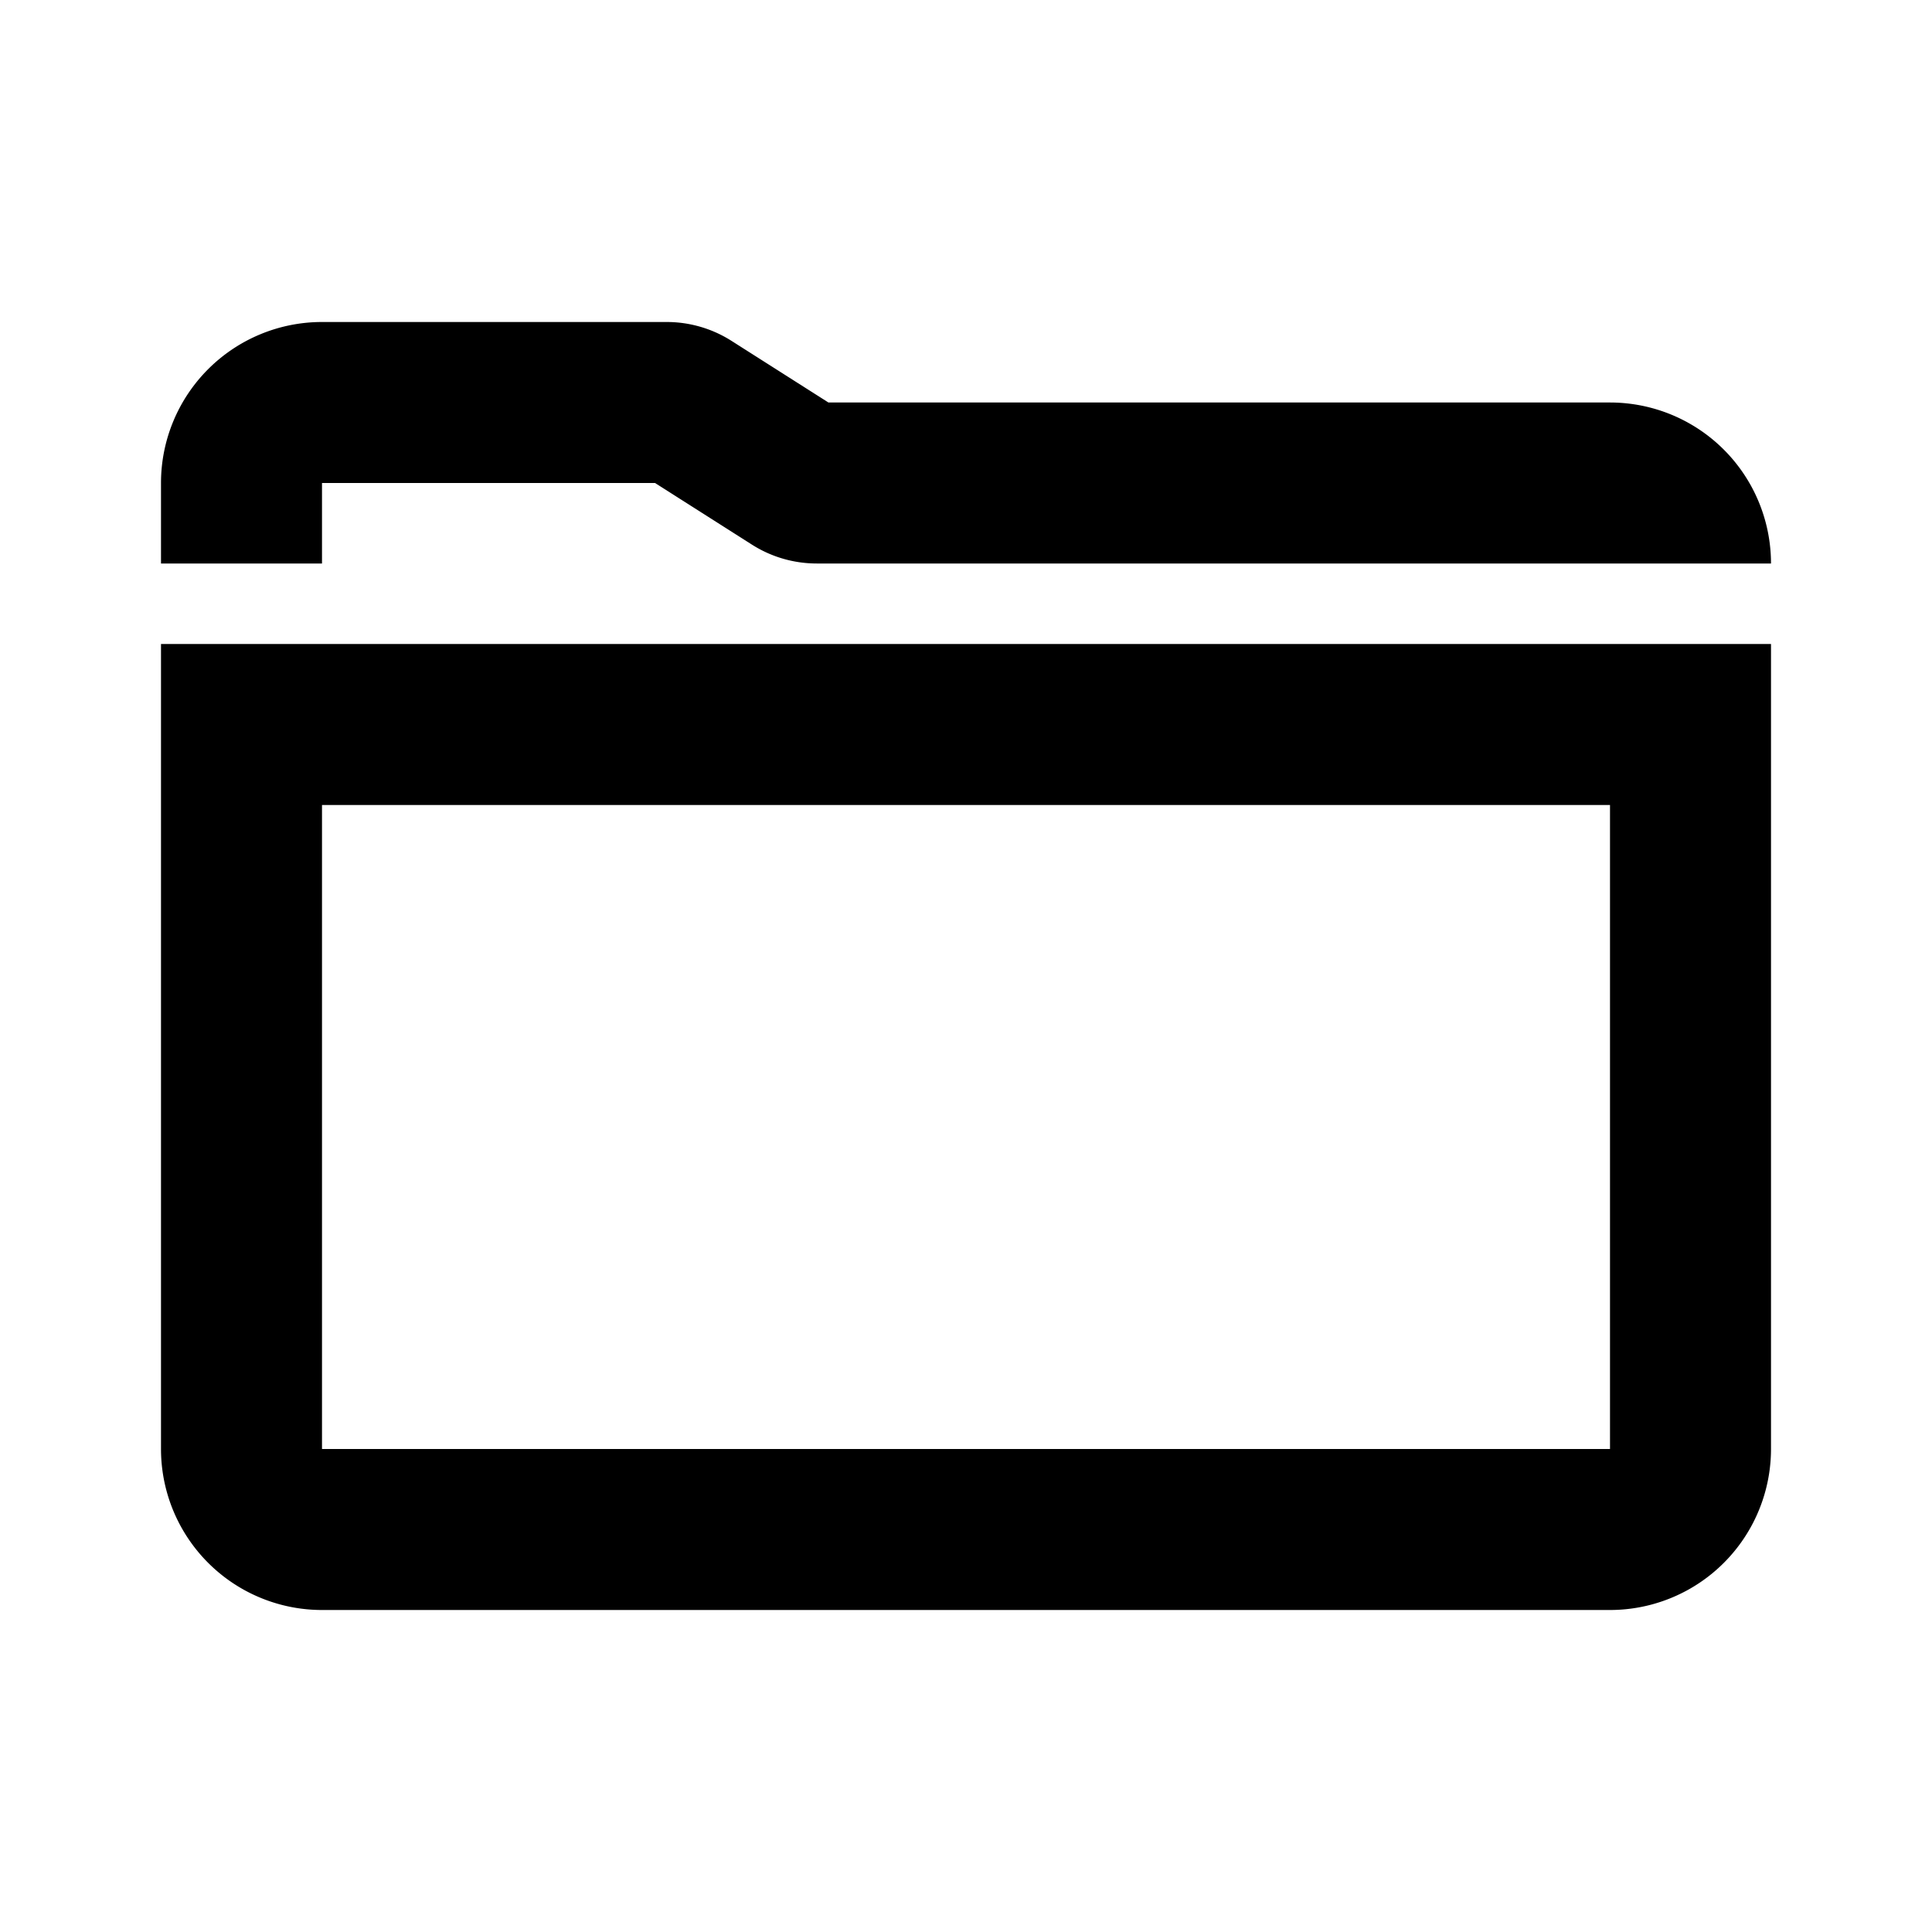 <svg xmlns="http://www.w3.org/2000/svg" width="24" height="24" viewBox="0 0 24 24" fill="currentColor"><path d="M2 6a2 2 0 0 1 2-2h4.283a1.5 1.5 0 0 1 .805.235L10.291 5H20a2 2 0 0 1 2 2H10.146a1.5 1.5 0 0 1-.806-.235L8.137 6H4v1H2V6z"></path><path fill-rule="evenodd" clip-rule="evenodd" d="M22 8H2v10a2 2 0 0 0 2 2h16a2 2 0 0 0 2-2V8zM4 18v-8h16v8H4z"></path></svg>